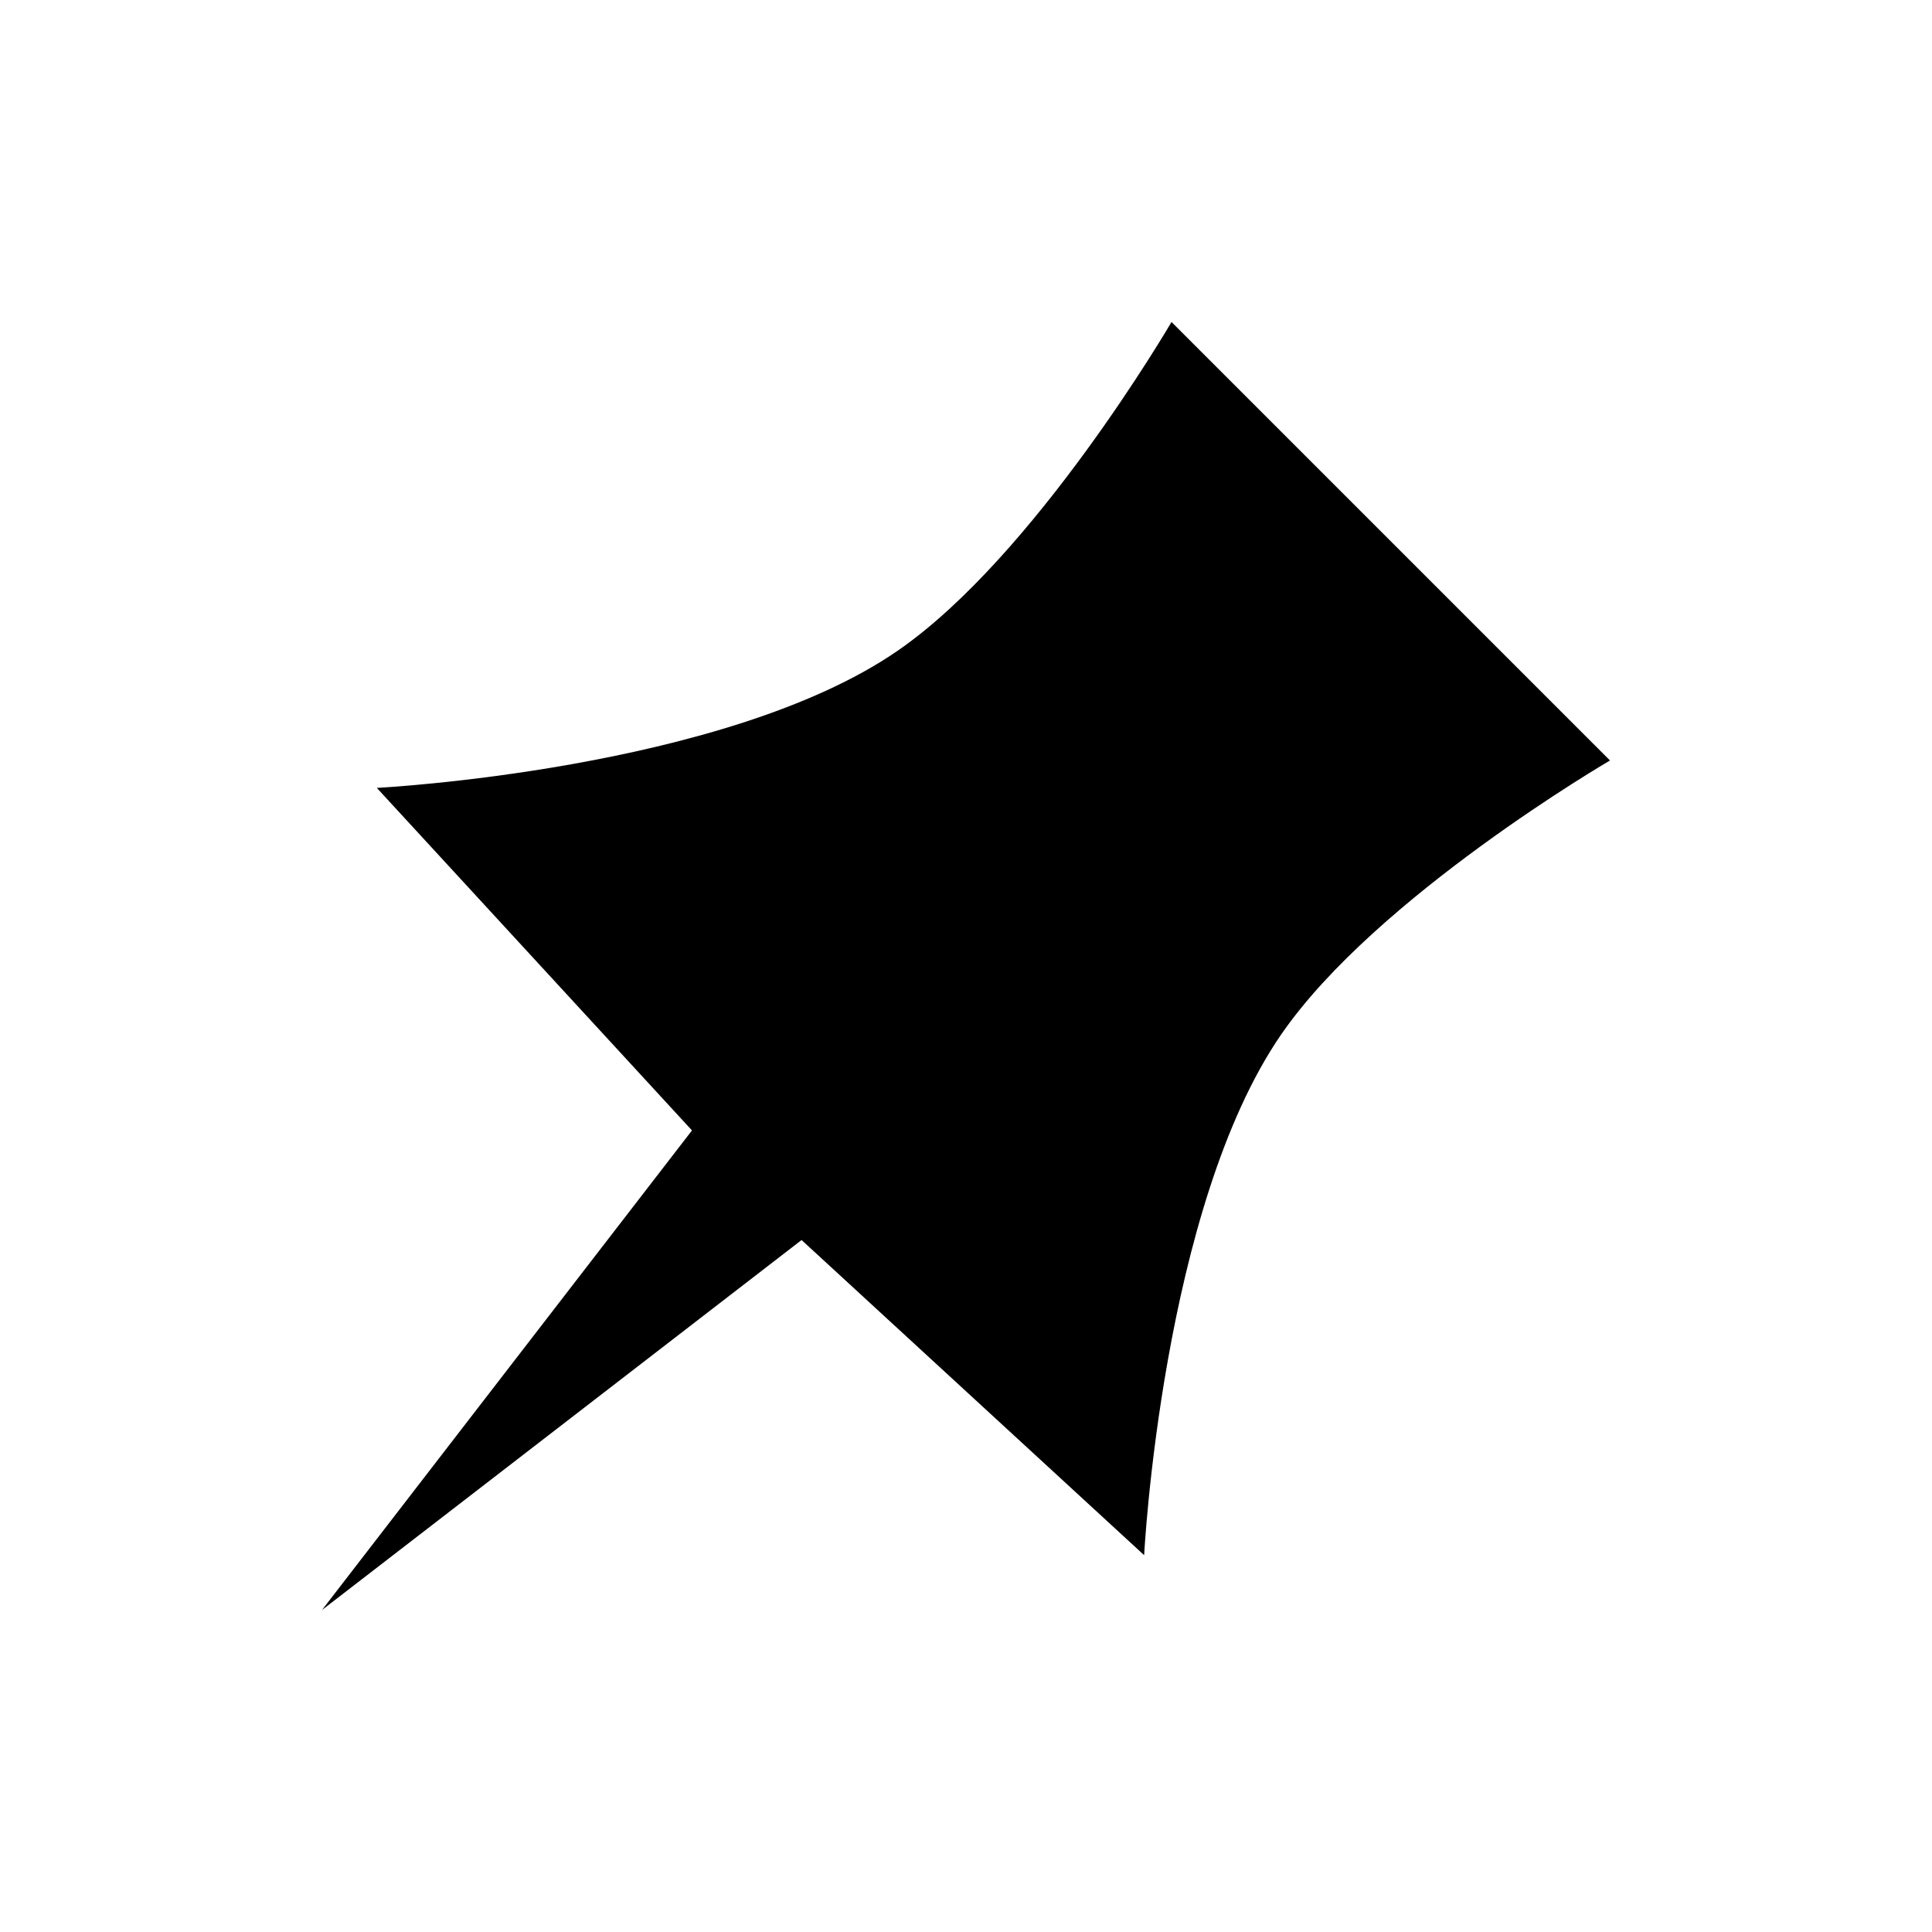 <svg width="48" height="48" viewBox="0 0 48 48" fill="none" xmlns="http://www.w3.org/2000/svg">
    <path
        d="M29.106 8C29.106 8 25.718 13.814 22.298 16.17C17.996 19.134 9.362 19.575 9.362 19.575L17.192 28.085L8 40L19.915 30.808L28.426 38.638C28.426 38.638 28.867 30.004 31.83 25.702C34.186 22.282 40 18.894 40 18.894L29.106 8Z"
        fill="currentColor" />
</svg>